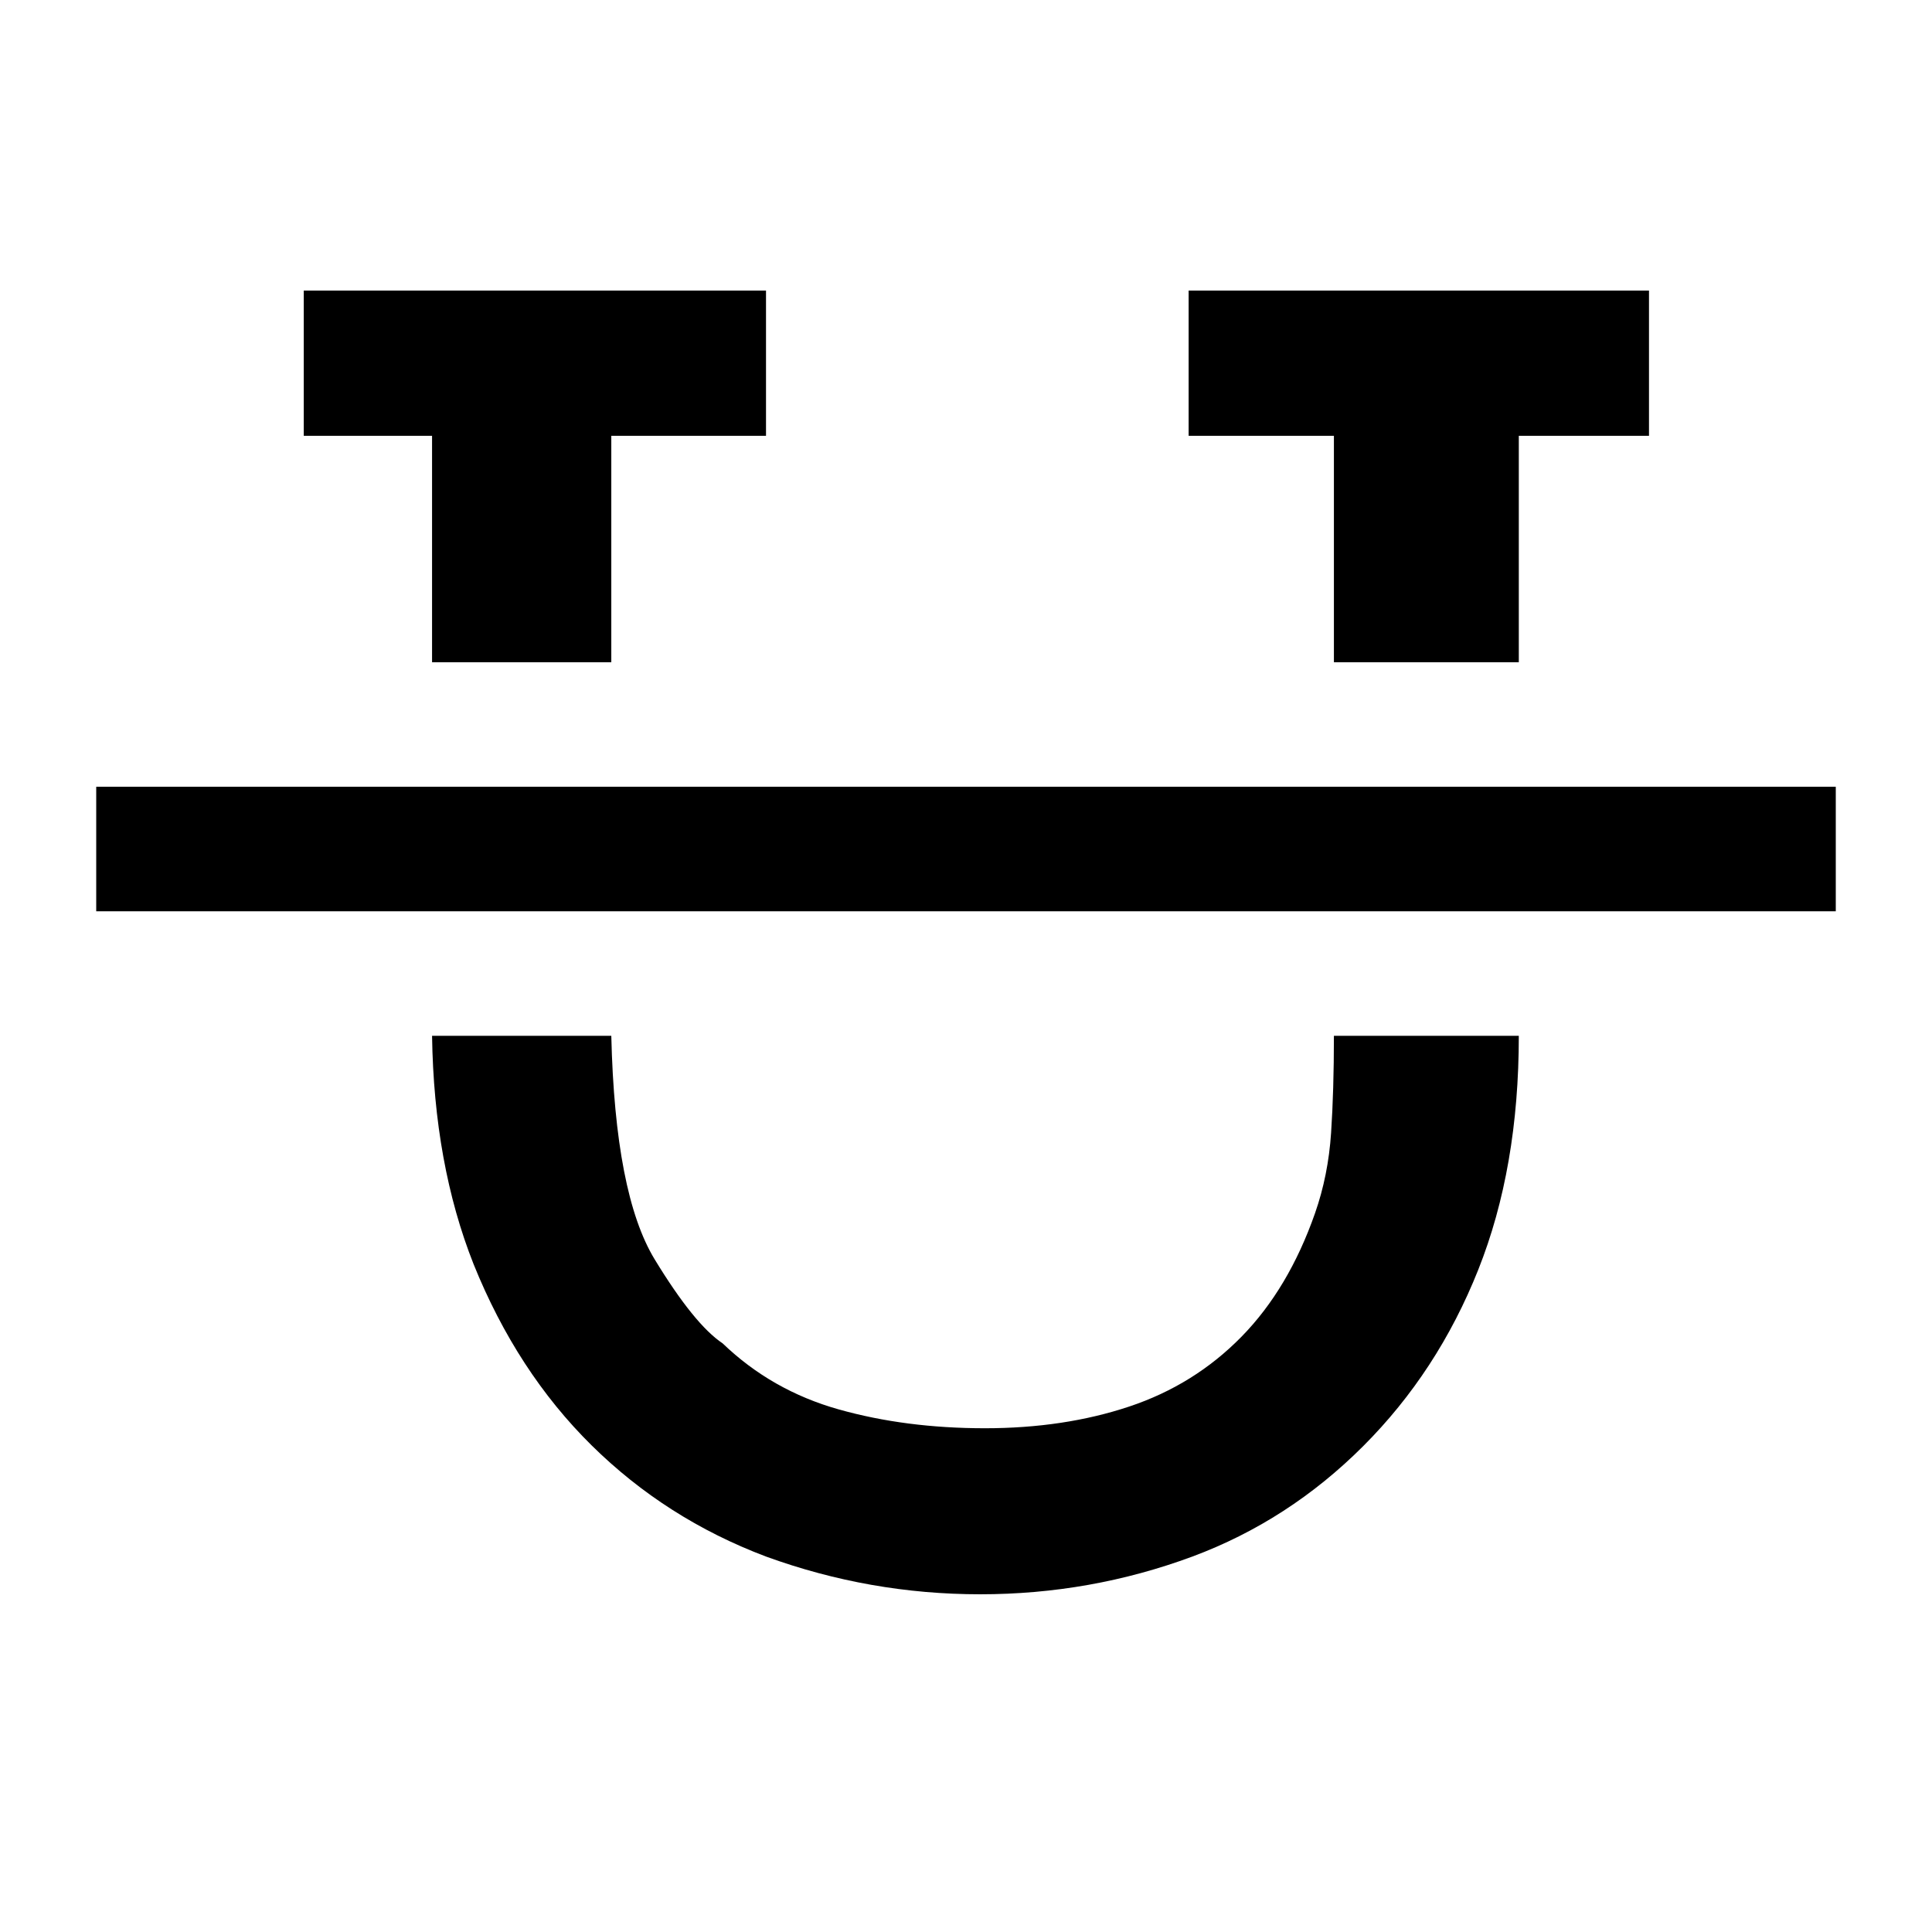 <?xml version="1.0" standalone="no"?>
<svg class="icon" viewBox="0 0 1024 1024" xmlns="http://www.w3.org/2000/svg">
    <path transform="translate(0, -128) rotate(180, 512 512)" glyph-name="text-strikethrough" unicode="&#xe953;" d="M219 413h-168v66h922v-66h-754zM219 347h98v0q0 -29 1.5 -51.5t8.5 -42.5q14 -40 39 -65.5t59.5 -37t76.5 -11.5t77.5 10t61.5 35q15 10 36 44.5t23 118.5v0h95q-1 -68 -22 -121q-23 -57 -62.5 -96t-92.5 -59q-55 -20 -113.5 -20t-112.5 20q-51 19 -90.5 58.5t-61 93.5 t-21.5 124zM317 545h-98v120h-69v77h244v-77h-77v-120zM795 545h-95v120h-82v77h245v-77h-68v-120z"/>
</svg>